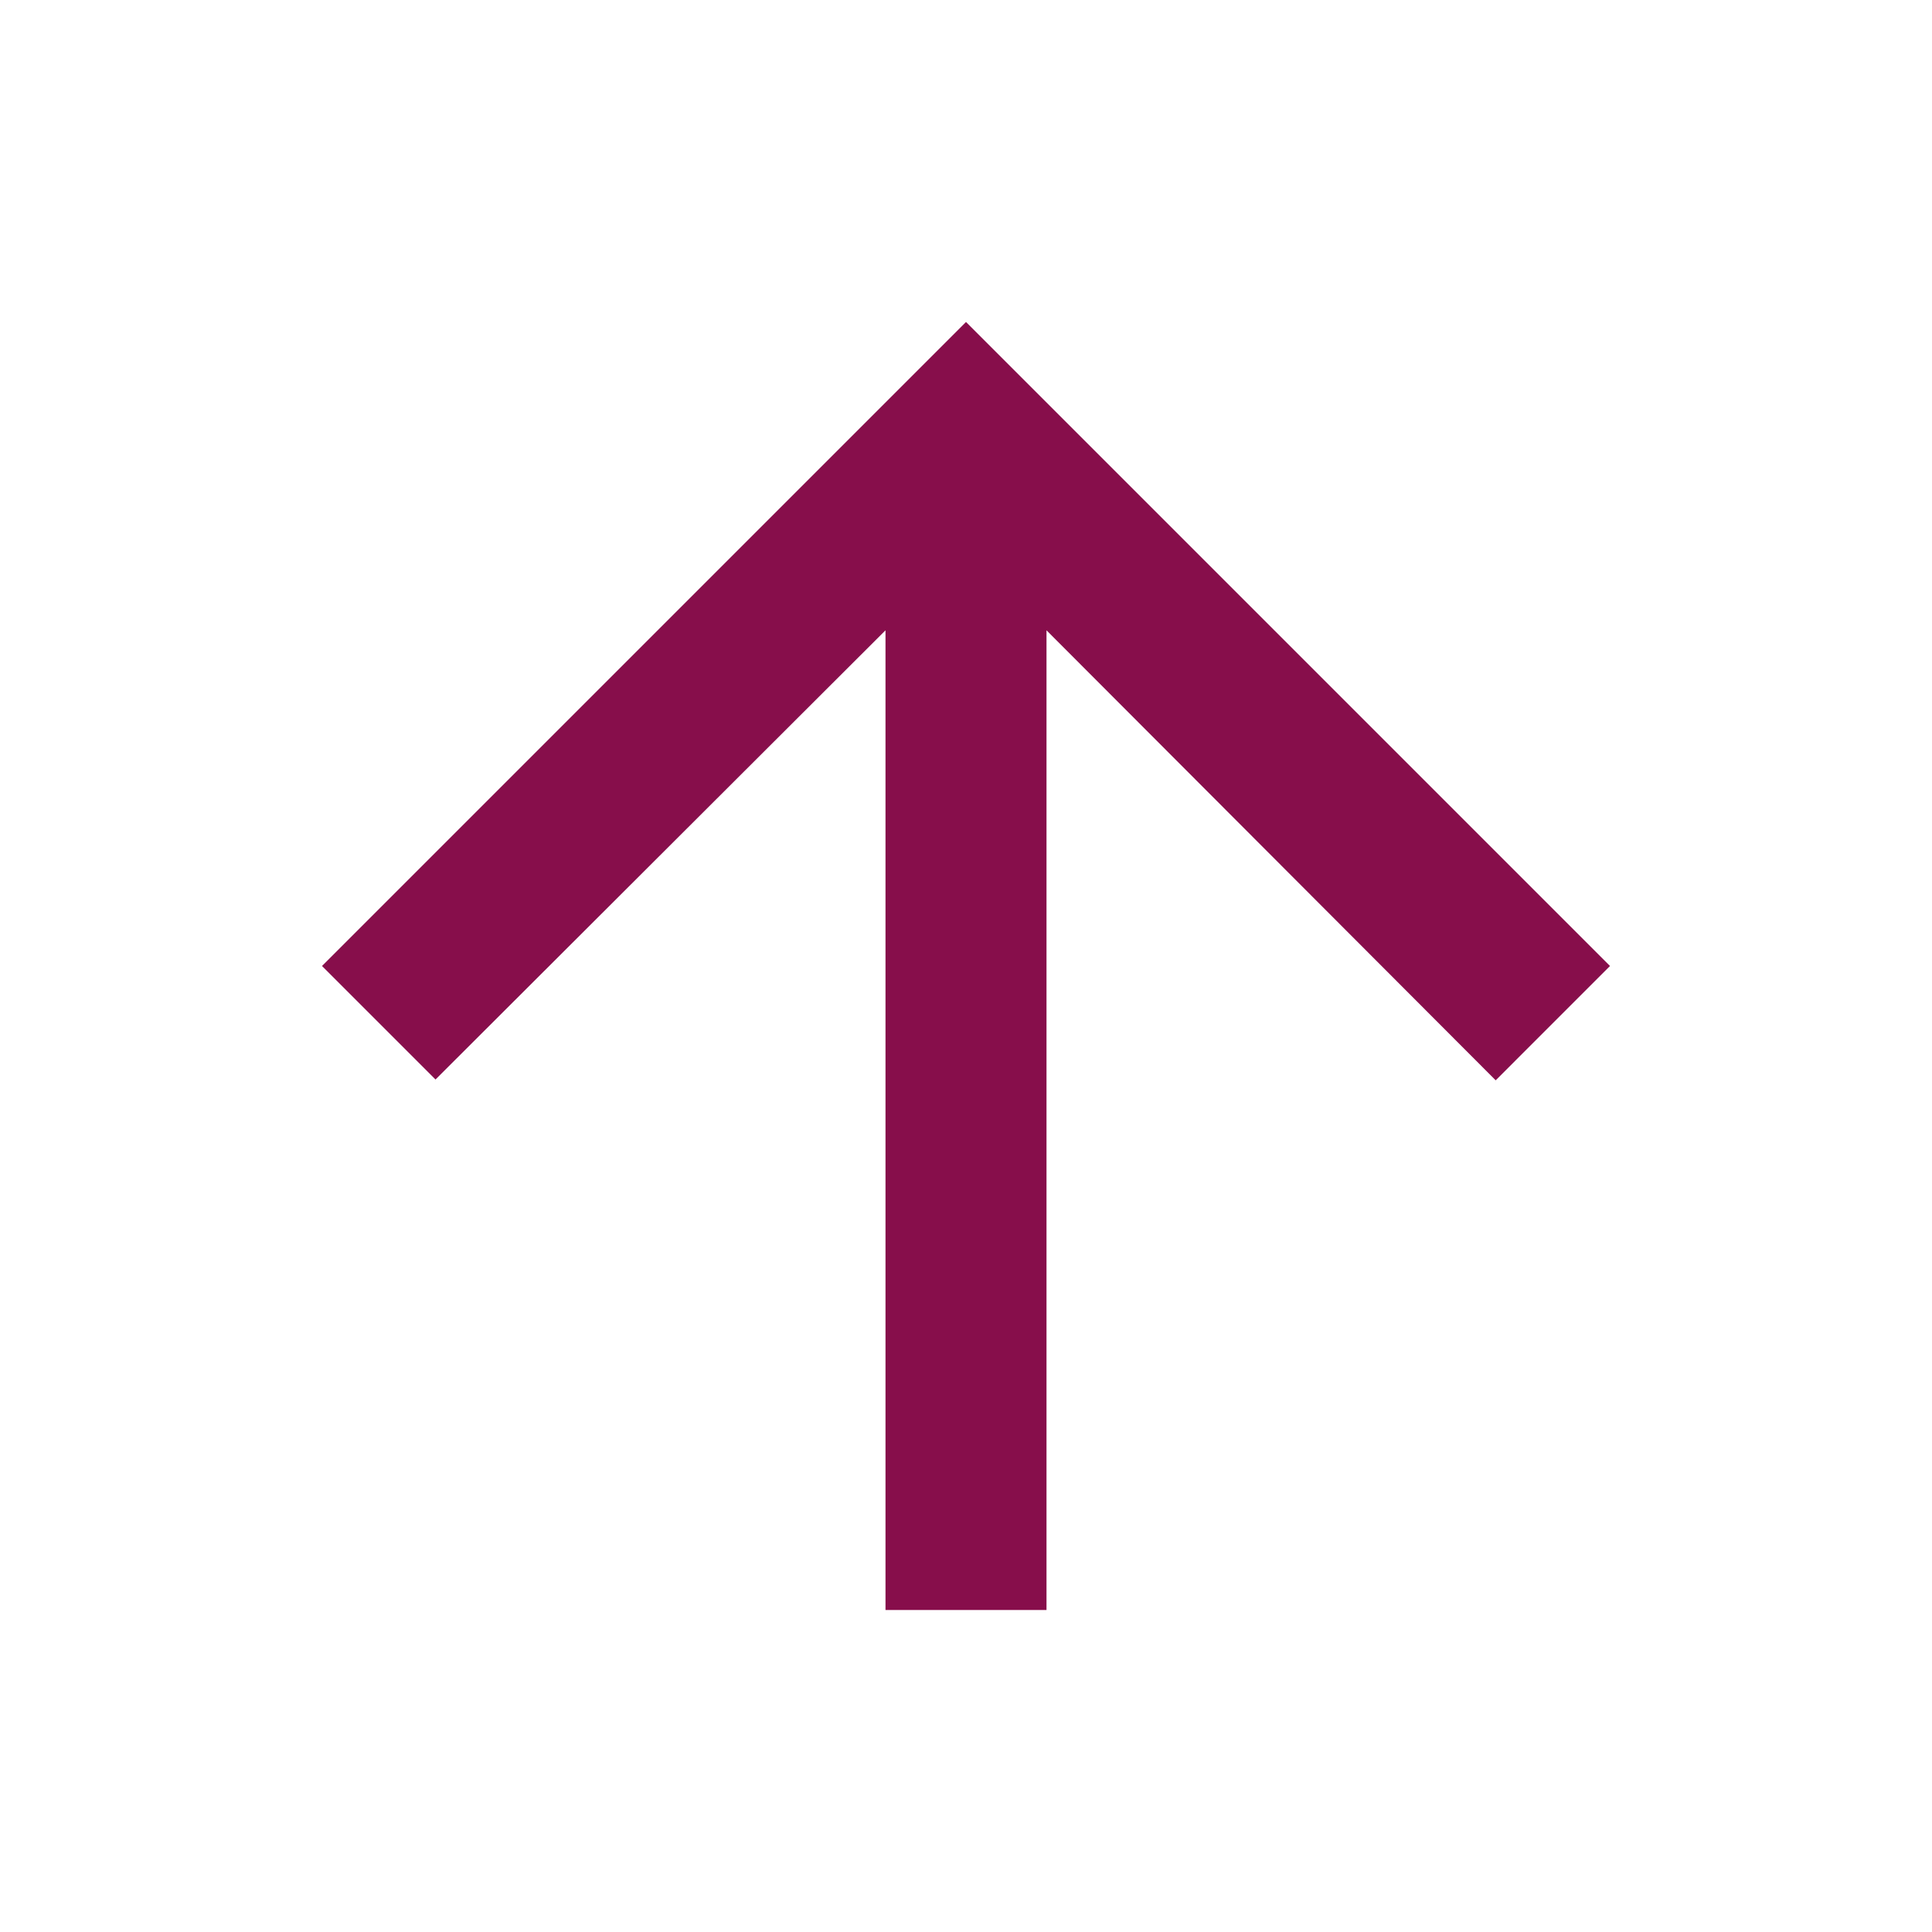 <svg xmlns="http://www.w3.org/2000/svg" height="24px" viewBox="0 0 24 24" width="24px" fill="#870e4b"><path d="M0 0h24v24H0V0z" fill="none"/><path d="M4 12l1.41 1.41L11 7.83V20h2V7.83l5.58 5.59L20 12l-8-8-8 8z"/></svg>
